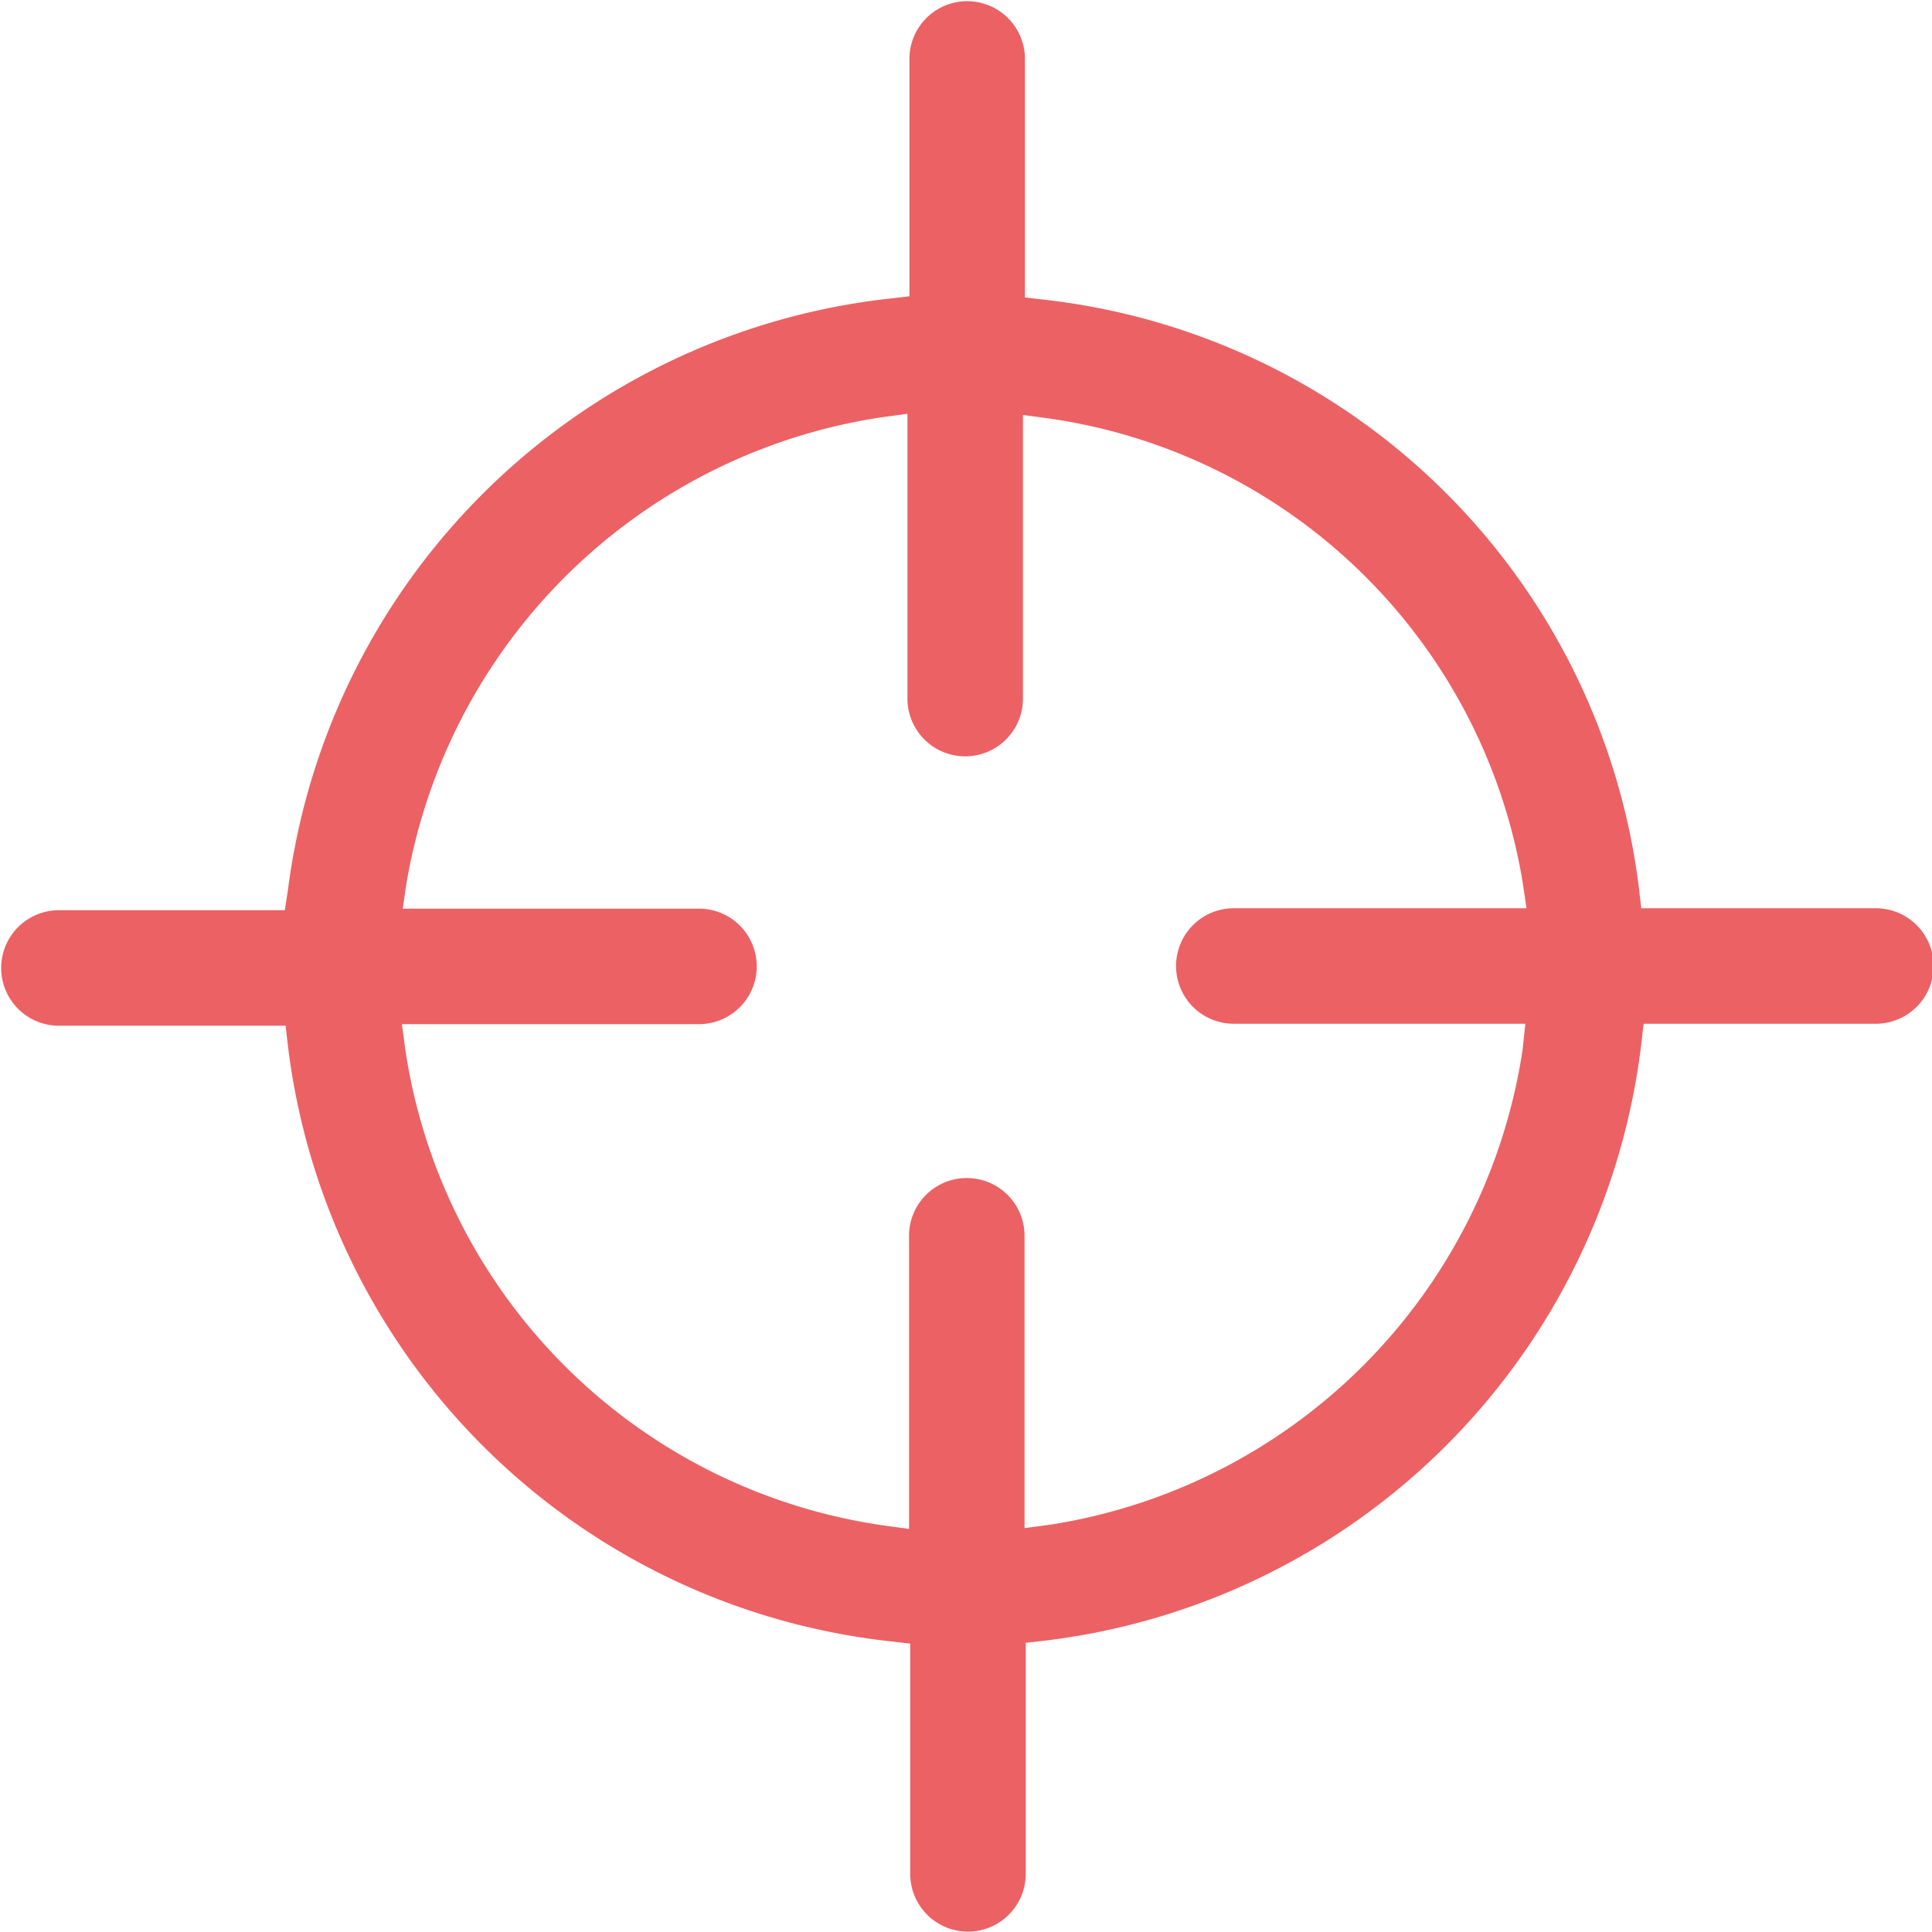 <svg xmlns="http://www.w3.org/2000/svg" viewBox="0 0 48.84 48.84"><path d="M47.38 22.96h-5.89l-.06-.52a17.07 17.07 0 00-15-14.86l-.52-.06V1.49a1.46 1.46 0 10-2.92 0v6l-.52.06A17.25 17.25 0 007.28 22.49l-.08.52H1.49a1.46 1.46 0 000 2.92h5.73l.06.52a17.24 17.24 0 0015.21 15.04l.52.06v5.82a1.46 1.46 0 002.92 0v-5.84l.52-.06A17.26 17.26 0 0041.49 26.4l.06-.52h5.87a1.46 1.46 0 100-2.92zm-8.89 3.58a14.31 14.31 0 01-11.92 12l-.67.09v-7.39a1.46 1.46 0 10-2.92 0v7.41l-.66-.09a14.28 14.28 0 01-12.07-12l-.09-.67h7.51a1.46 1.46 0 100-2.92h-7.49l.1-.67a14.35 14.35 0 0112-11.75l.66-.09v7.2a1.46 1.46 0 102.92 0v-7.17l.67.09a14.18 14.18 0 0111.96 11.71l.1.67h-7.4a1.46 1.46 0 000 2.92h7.37z" fill="#ec6164"/></svg>